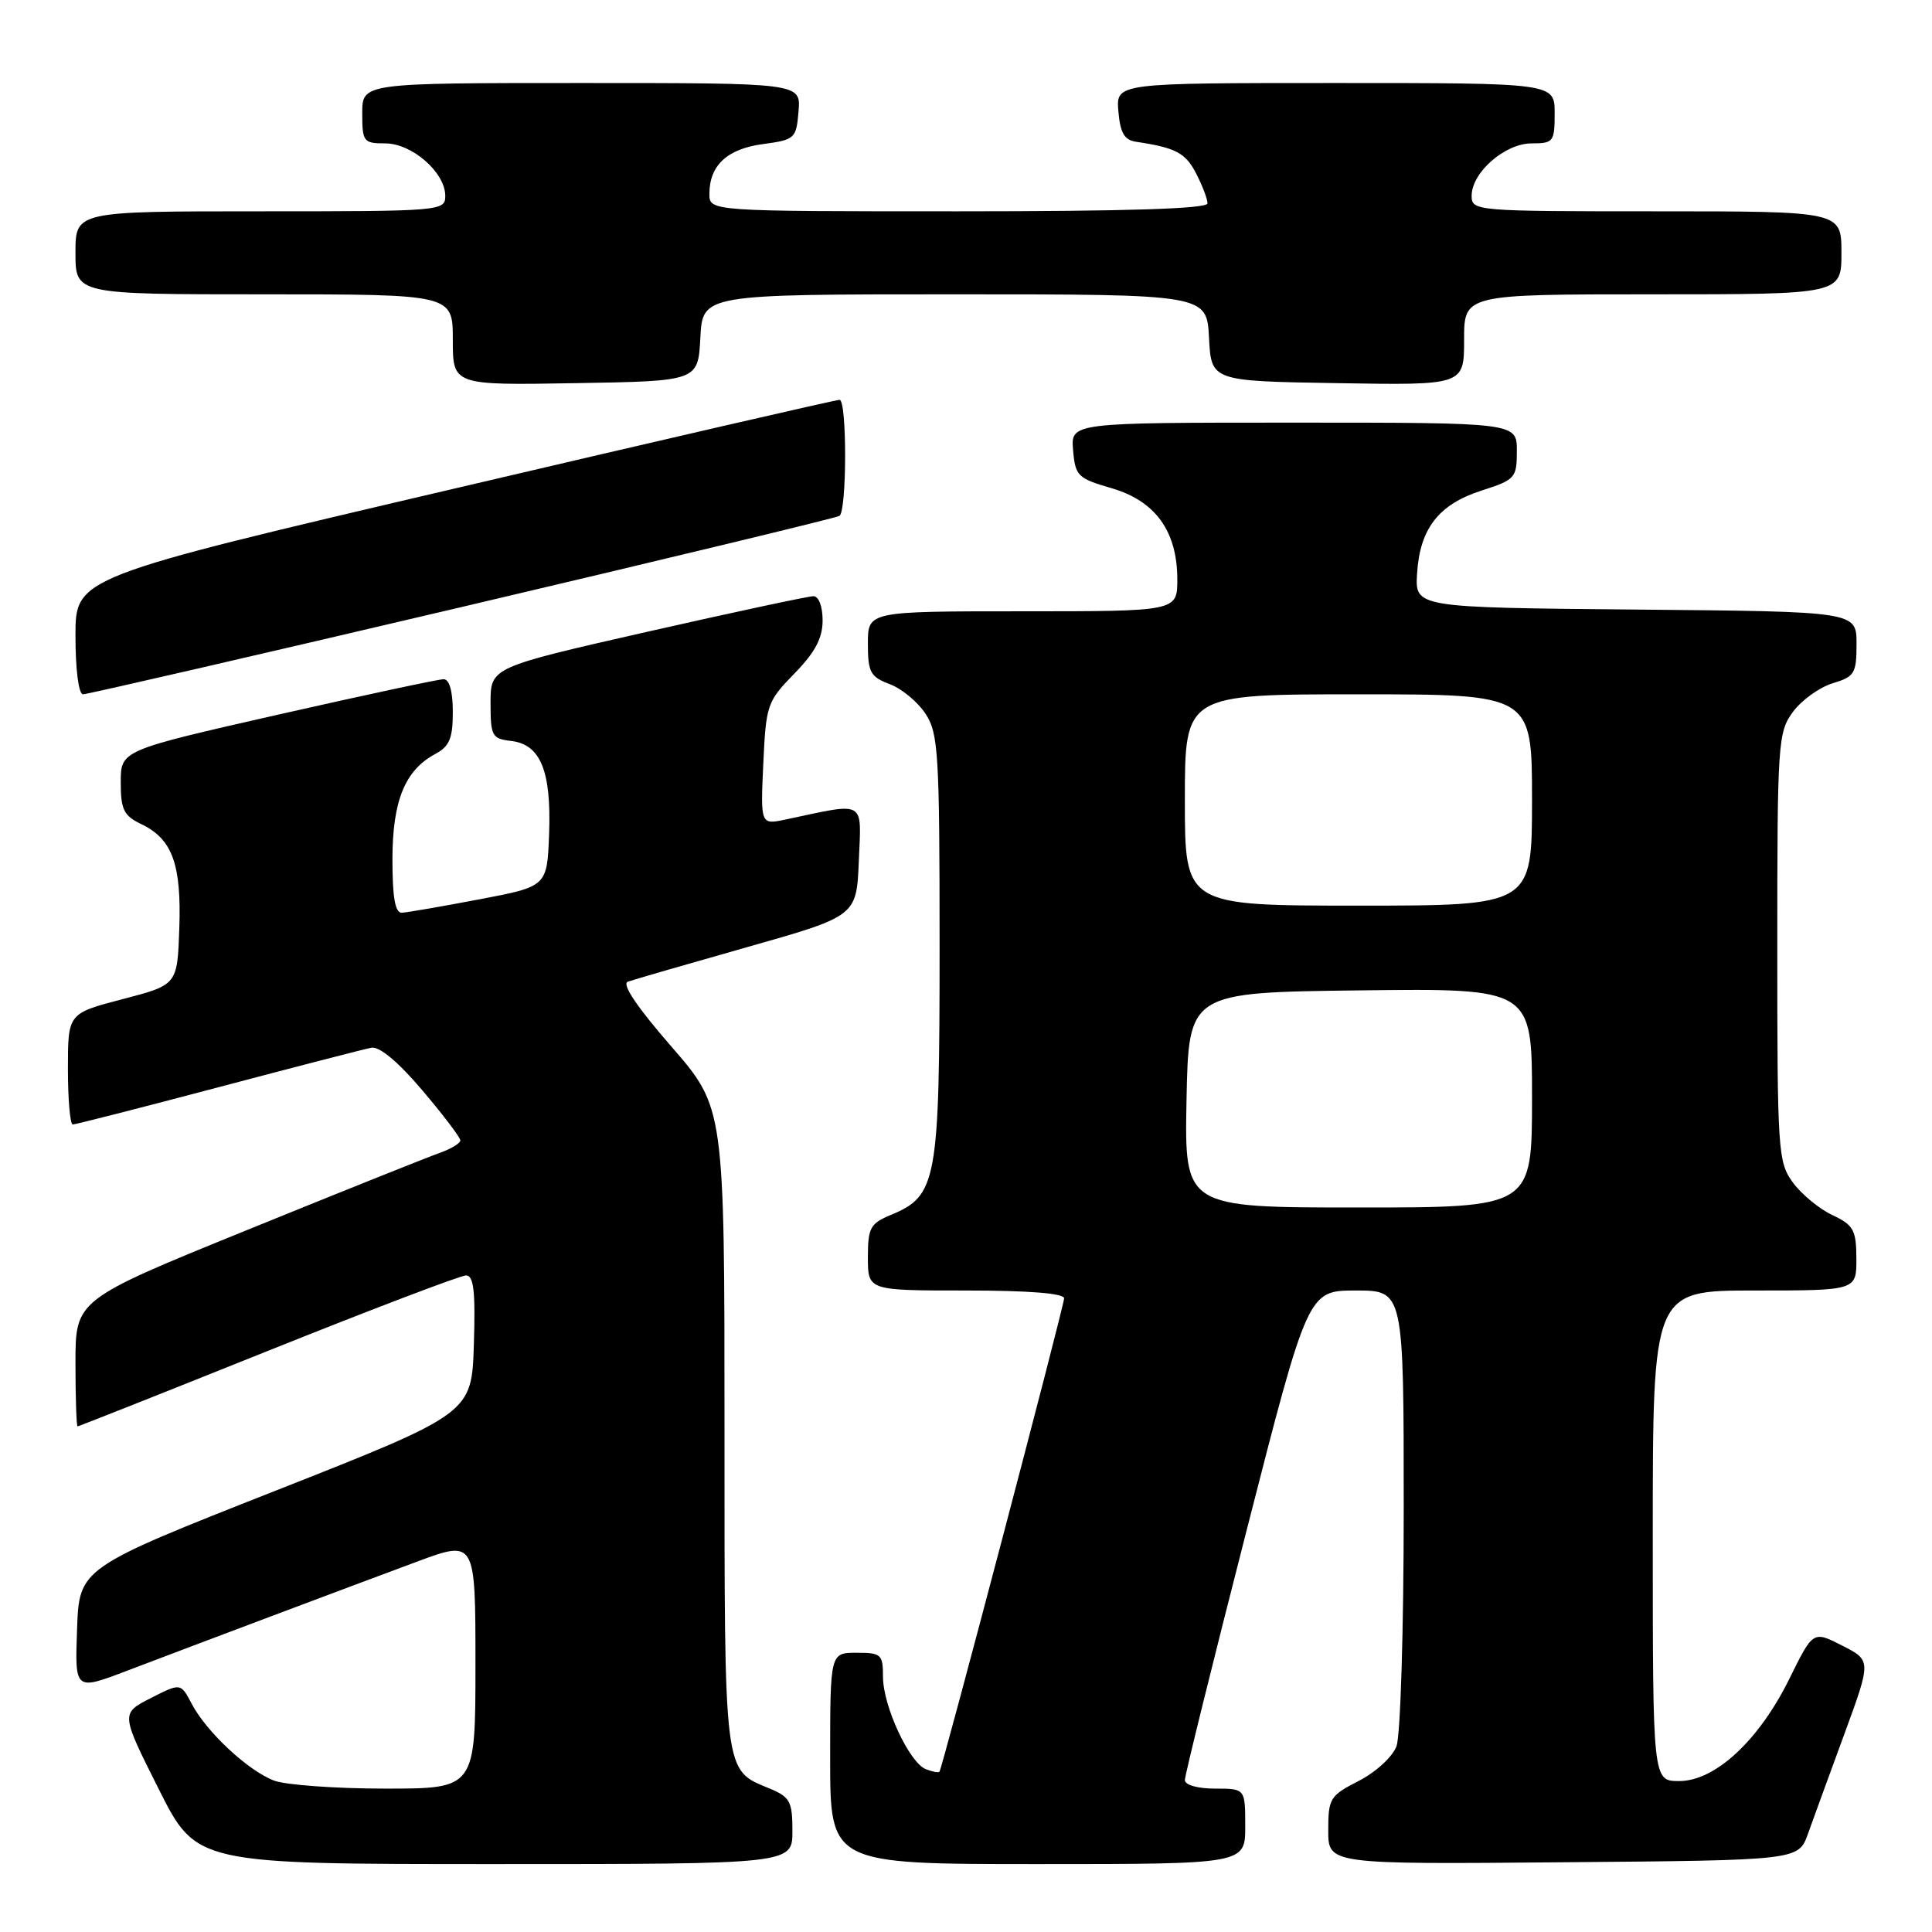 <?xml version="1.0" encoding="UTF-8" standalone="no"?>
<!DOCTYPE svg PUBLIC "-//W3C//DTD SVG 1.1//EN" "http://www.w3.org/Graphics/SVG/1.1/DTD/svg11.dtd" >
<svg xmlns="http://www.w3.org/2000/svg" xmlns:xlink="http://www.w3.org/1999/xlink" version="1.1" viewBox="0 0 256 256">
 <g >
 <path fill="currentColor"
d=" M 105.00 242.62 C 105.00 238.69 104.69 238.12 101.96 236.98 C 95.86 234.46 96.00 235.58 96.00 189.16 C 96.00 146.77 96.00 146.77 88.94 138.65 C 84.38 133.41 82.35 130.38 83.19 130.08 C 83.91 129.82 91.03 127.76 99.00 125.50 C 113.50 121.39 113.50 121.39 113.80 114.06 C 114.13 105.90 114.86 106.31 104.14 108.58 C 100.77 109.30 100.77 109.30 101.14 101.19 C 101.50 93.38 101.65 92.95 105.26 89.25 C 108.01 86.43 109.00 84.56 109.00 82.21 C 109.00 80.35 108.49 79.00 107.78 79.00 C 107.11 79.00 97.21 81.12 85.78 83.71 C 65.00 88.43 65.00 88.43 65.00 93.15 C 65.00 97.54 65.19 97.89 67.73 98.18 C 71.63 98.64 73.06 102.15 72.76 110.48 C 72.50 117.46 72.50 117.46 63.50 119.17 C 58.55 120.11 53.94 120.91 53.25 120.94 C 52.36 120.98 52.00 118.95 52.00 113.90 C 52.00 106.14 53.65 102.06 57.67 99.91 C 59.56 98.90 60.00 97.84 60.00 94.33 C 60.00 91.60 59.55 90.00 58.78 90.00 C 58.11 90.00 48.21 92.12 36.78 94.71 C 16.00 99.43 16.00 99.43 16.00 103.66 C 16.00 107.28 16.39 108.08 18.72 109.20 C 22.83 111.17 24.05 114.50 23.76 123.00 C 23.50 130.50 23.50 130.50 16.25 132.39 C 9.00 134.28 9.00 134.28 9.00 141.64 C 9.00 145.69 9.29 149.00 9.64 149.00 C 9.99 149.00 18.65 146.79 28.89 144.08 C 39.12 141.37 48.26 139.01 49.20 138.83 C 50.27 138.62 52.75 140.69 55.95 144.46 C 58.73 147.73 61.00 150.73 61.00 151.11 C 61.00 151.49 59.76 152.24 58.25 152.77 C 56.74 153.30 45.26 157.89 32.75 162.98 C 10.00 172.23 10.00 172.23 10.00 180.62 C 10.00 185.23 10.13 189.00 10.28 189.00 C 10.44 189.00 21.79 184.50 35.50 179.00 C 49.21 173.50 61.03 169.00 61.75 169.00 C 62.77 169.00 63.01 171.09 62.79 178.14 C 62.50 187.28 62.50 187.28 36.50 197.53 C 10.50 207.78 10.50 207.78 10.21 215.90 C 9.92 224.01 9.92 224.01 16.71 221.43 C 26.09 217.86 45.93 210.39 55.25 206.93 C 63.00 204.05 63.00 204.05 63.00 220.53 C 63.00 237.00 63.00 237.00 51.07 237.00 C 44.50 237.00 37.86 236.52 36.32 235.94 C 32.88 234.64 27.34 229.48 25.39 225.74 C 23.94 222.99 23.94 222.99 19.97 225.01 C 16.00 227.04 16.00 227.04 21.01 237.02 C 26.02 247.00 26.02 247.00 65.51 247.00 C 105.00 247.00 105.00 247.00 105.00 242.62 Z  M 165.00 242.00 C 165.00 237.00 165.00 237.00 161.00 237.00 C 158.70 237.00 157.00 236.52 157.00 235.87 C 157.00 235.25 160.67 220.40 165.16 202.87 C 173.31 171.00 173.31 171.00 179.66 171.00 C 186.00 171.00 186.00 171.00 186.00 199.93 C 186.00 215.99 185.57 229.99 185.04 231.39 C 184.51 232.80 182.29 234.83 180.04 235.98 C 176.23 237.93 176.00 238.29 176.00 242.53 C 176.00 247.03 176.00 247.03 207.15 246.76 C 238.30 246.50 238.30 246.50 239.56 243.00 C 240.25 241.07 242.42 235.12 244.39 229.76 C 247.96 220.02 247.96 220.02 244.10 218.05 C 240.24 216.08 240.24 216.08 237.11 222.43 C 233.08 230.61 227.28 236.00 222.50 236.00 C 219.00 236.00 219.00 236.00 219.00 203.50 C 219.00 171.00 219.00 171.00 232.50 171.00 C 246.00 171.00 246.00 171.00 245.98 166.75 C 245.96 162.97 245.61 162.33 242.79 161.00 C 241.05 160.18 238.69 158.23 237.56 156.68 C 235.59 153.98 235.50 152.55 235.50 125.50 C 235.50 98.35 235.59 97.03 237.58 94.32 C 238.73 92.77 241.09 91.07 242.83 90.54 C 245.75 89.66 246.00 89.24 246.00 85.31 C 246.00 81.03 246.00 81.03 216.75 80.77 C 187.50 80.50 187.50 80.50 187.77 76.00 C 188.14 70.03 190.63 66.83 196.32 65.00 C 200.78 63.57 200.99 63.33 200.99 59.75 C 201.00 56.00 201.00 56.00 171.44 56.00 C 141.88 56.00 141.88 56.00 142.19 59.65 C 142.48 63.07 142.80 63.39 147.29 64.69 C 153.10 66.38 155.99 70.39 156.00 76.75 C 156.00 81.00 156.00 81.00 135.50 81.00 C 115.00 81.00 115.00 81.00 115.00 85.28 C 115.00 89.08 115.32 89.68 117.89 90.65 C 119.49 91.25 121.62 93.02 122.64 94.58 C 124.34 97.17 124.50 99.82 124.50 125.46 C 124.50 156.57 124.16 158.45 118.05 160.98 C 115.31 162.12 115.00 162.68 115.00 166.62 C 115.00 171.00 115.00 171.00 128.00 171.00 C 136.33 171.00 141.00 171.37 141.00 172.04 C 141.00 173.02 124.89 234.19 124.48 234.77 C 124.37 234.92 123.57 234.77 122.69 234.43 C 120.50 233.59 117.00 226.06 117.00 222.18 C 117.00 219.21 116.77 219.00 113.50 219.00 C 110.00 219.00 110.00 219.00 110.00 233.00 C 110.00 247.00 110.00 247.00 137.50 247.00 C 165.00 247.00 165.00 247.00 165.00 242.00 Z  M 61.23 80.42 C 88.31 74.05 110.81 68.62 111.23 68.36 C 112.22 67.74 112.24 53.01 111.25 52.98 C 110.84 52.96 87.89 58.25 60.25 64.73 C 10.00 76.50 10.00 76.50 10.00 84.25 C 10.00 88.73 10.42 92.00 11.00 92.00 C 11.54 92.00 34.15 86.79 61.23 80.42 Z  M 92.80 44.75 C 93.10 39.00 93.10 39.00 126.50 39.00 C 159.90 39.00 159.90 39.00 160.20 44.75 C 160.50 50.50 160.50 50.50 177.25 50.77 C 194.00 51.05 194.00 51.05 194.00 45.02 C 194.00 39.00 194.00 39.00 219.00 39.00 C 244.00 39.00 244.00 39.00 244.00 33.50 C 244.00 28.00 244.00 28.00 219.50 28.00 C 195.49 28.00 195.00 27.96 195.00 25.95 C 195.00 22.85 199.41 19.00 202.95 19.00 C 205.84 19.00 206.00 18.79 206.00 15.00 C 206.00 11.00 206.00 11.00 176.94 11.00 C 147.88 11.00 147.88 11.00 148.19 14.74 C 148.43 17.59 148.98 18.55 150.50 18.78 C 155.78 19.57 157.07 20.24 158.48 22.96 C 159.32 24.58 160.00 26.37 160.00 26.95 C 160.00 27.66 149.37 28.00 127.00 28.00 C 94.00 28.00 94.00 28.00 94.00 25.69 C 94.00 21.91 96.36 19.72 101.11 19.09 C 105.34 18.52 105.51 18.36 105.81 14.75 C 106.12 11.00 106.12 11.00 77.06 11.00 C 48.00 11.00 48.00 11.00 48.00 15.00 C 48.00 18.79 48.16 19.00 51.05 19.00 C 54.59 19.00 59.00 22.85 59.00 25.95 C 59.00 27.96 58.51 28.00 34.50 28.00 C 10.00 28.00 10.00 28.00 10.00 33.50 C 10.00 39.00 10.00 39.00 35.00 39.00 C 60.00 39.00 60.00 39.00 60.00 45.02 C 60.00 51.05 60.00 51.05 76.25 50.77 C 92.50 50.50 92.50 50.50 92.80 44.75 Z  M 157.22 145.75 C 157.50 131.50 157.50 131.50 180.25 131.23 C 203.00 130.96 203.00 130.96 203.00 145.48 C 203.00 160.00 203.00 160.00 179.97 160.00 C 156.95 160.00 156.95 160.00 157.22 145.75 Z  M 157.00 106.00 C 157.00 92.00 157.00 92.00 180.00 92.00 C 203.00 92.00 203.00 92.00 203.00 106.00 C 203.00 120.00 203.00 120.00 180.00 120.00 C 157.00 120.00 157.00 120.00 157.00 106.00 Z "/>
</g>
</svg>